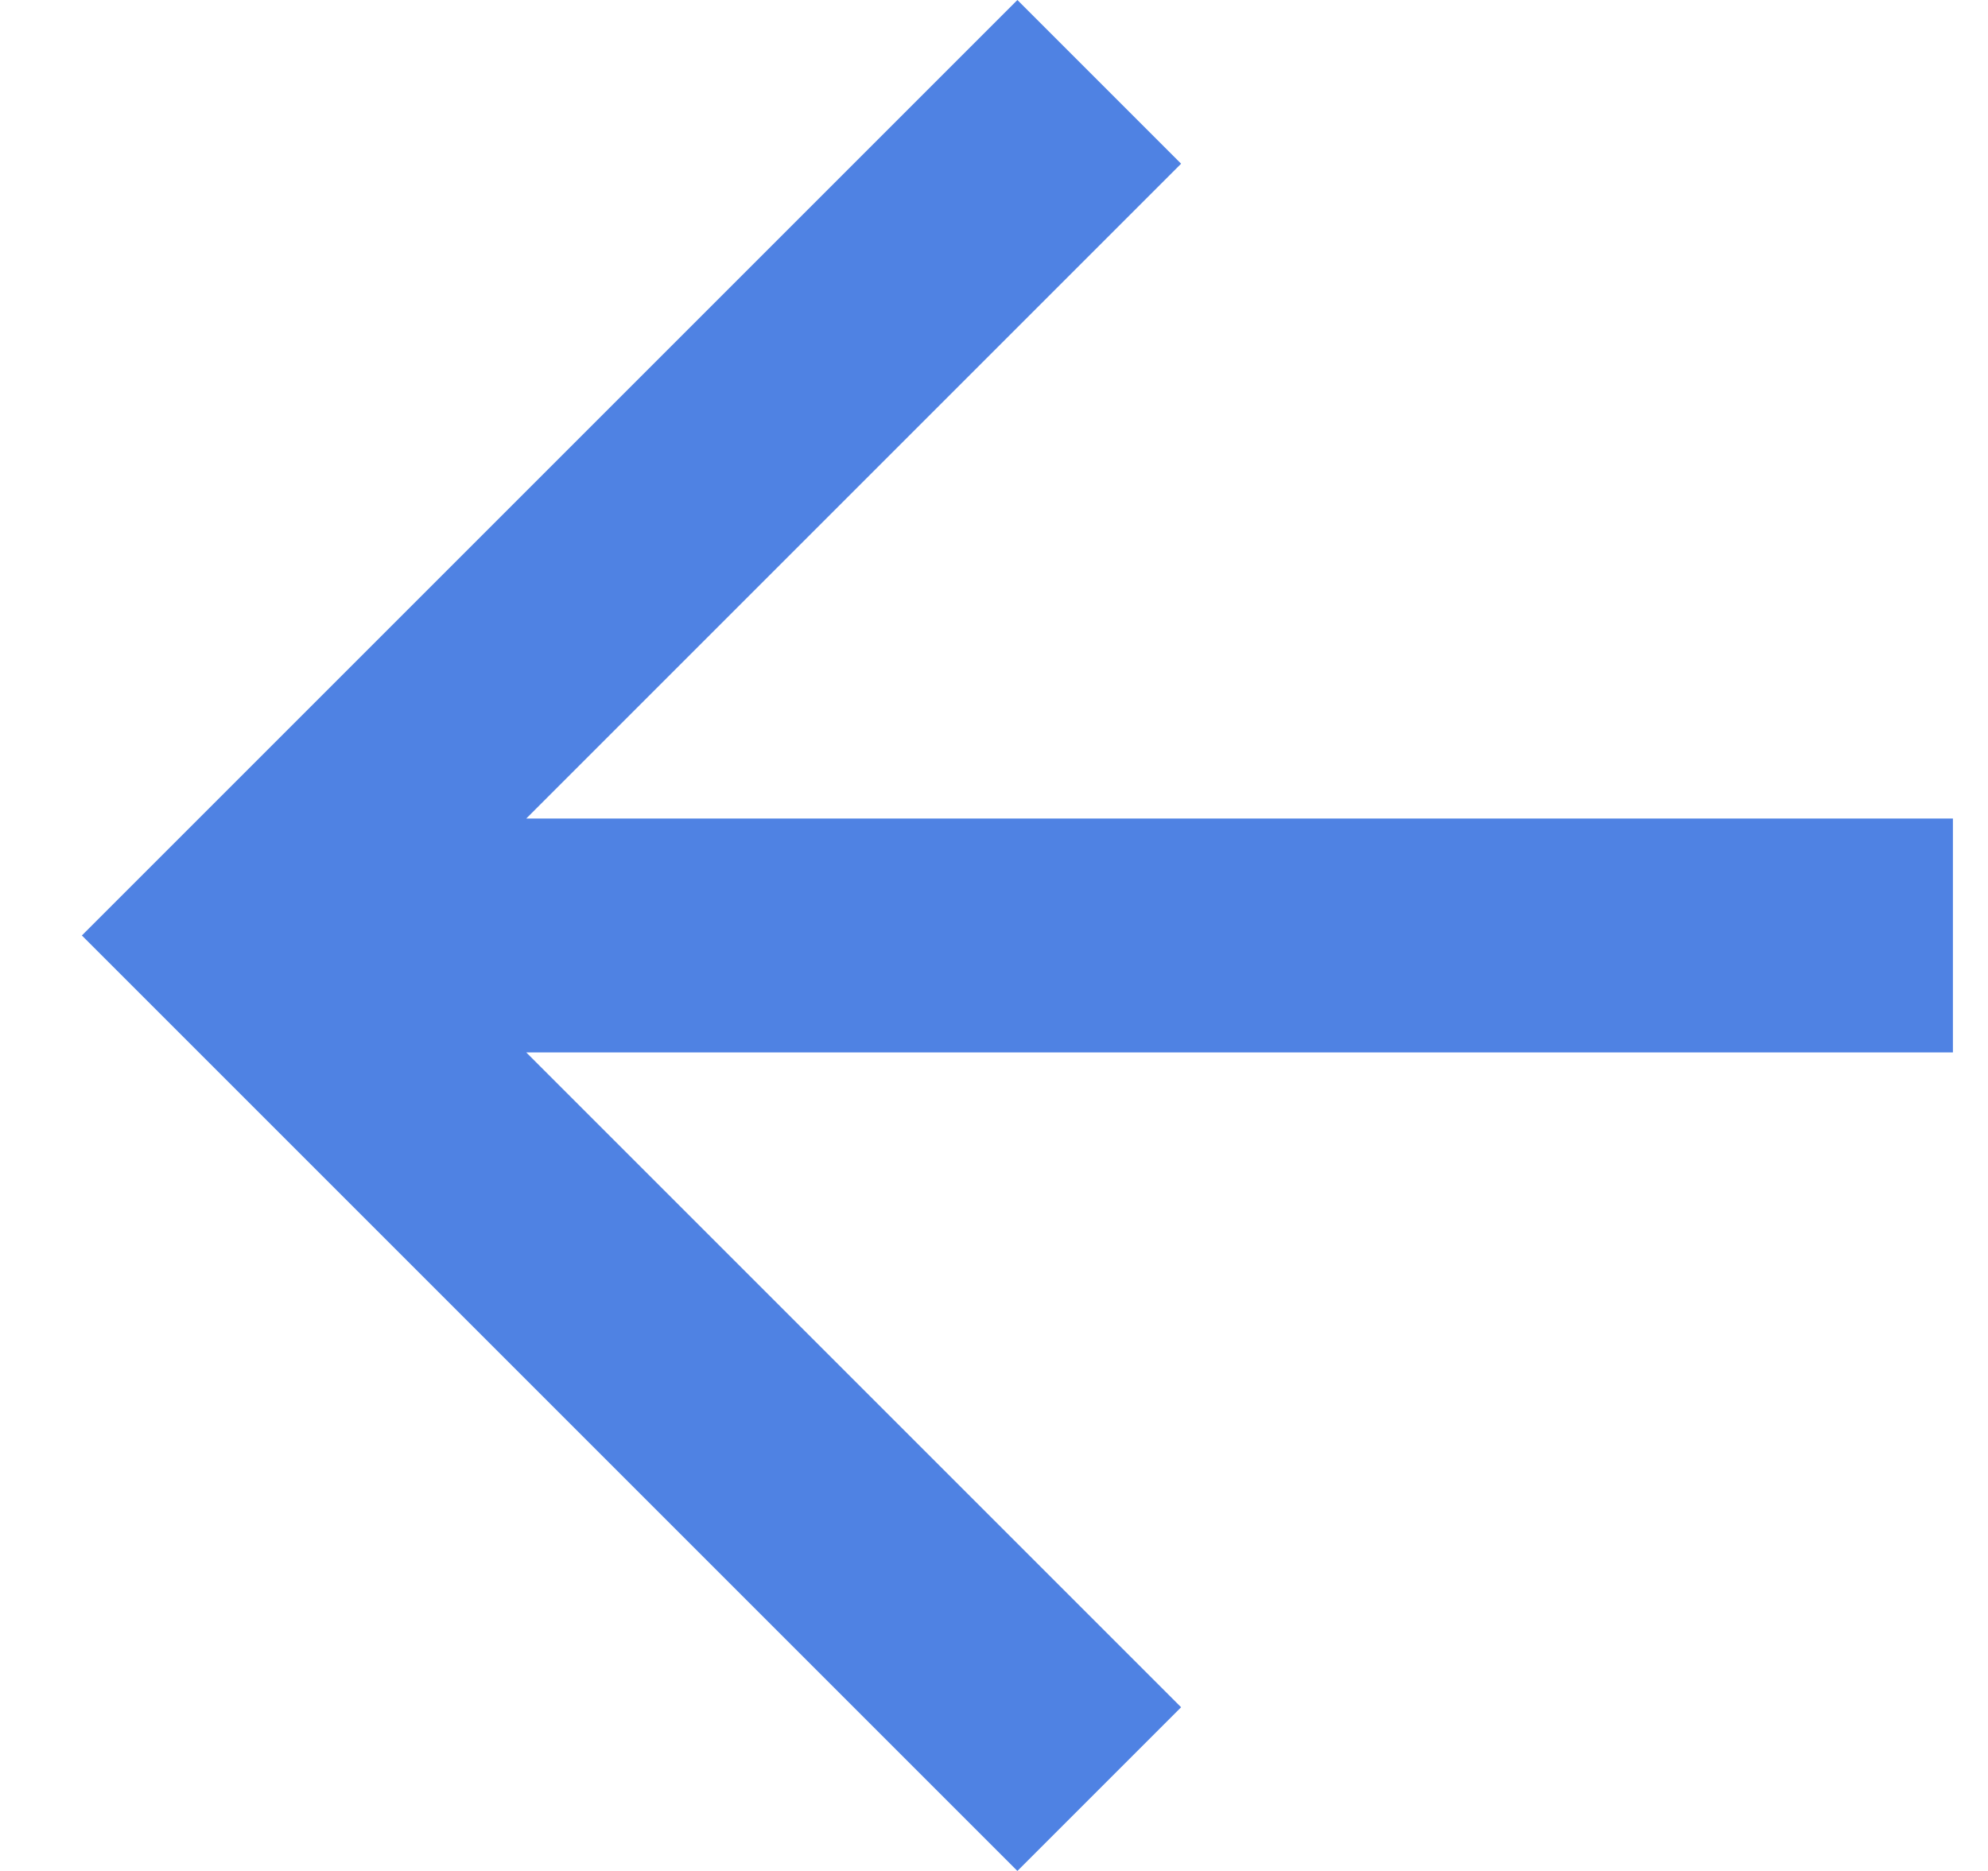 <svg width="17" height="16" viewBox="0 0 17 16" fill="none" xmlns="http://www.w3.org/2000/svg">
<path fill-rule="evenodd" clip-rule="evenodd" d="M16.7 7H4.5L10.1 1.4L8.7 0L0.7 8L8.7 16L10.1 14.6L4.5 9H16.7V7Z" fill="#4F82E3"/>
</svg>
